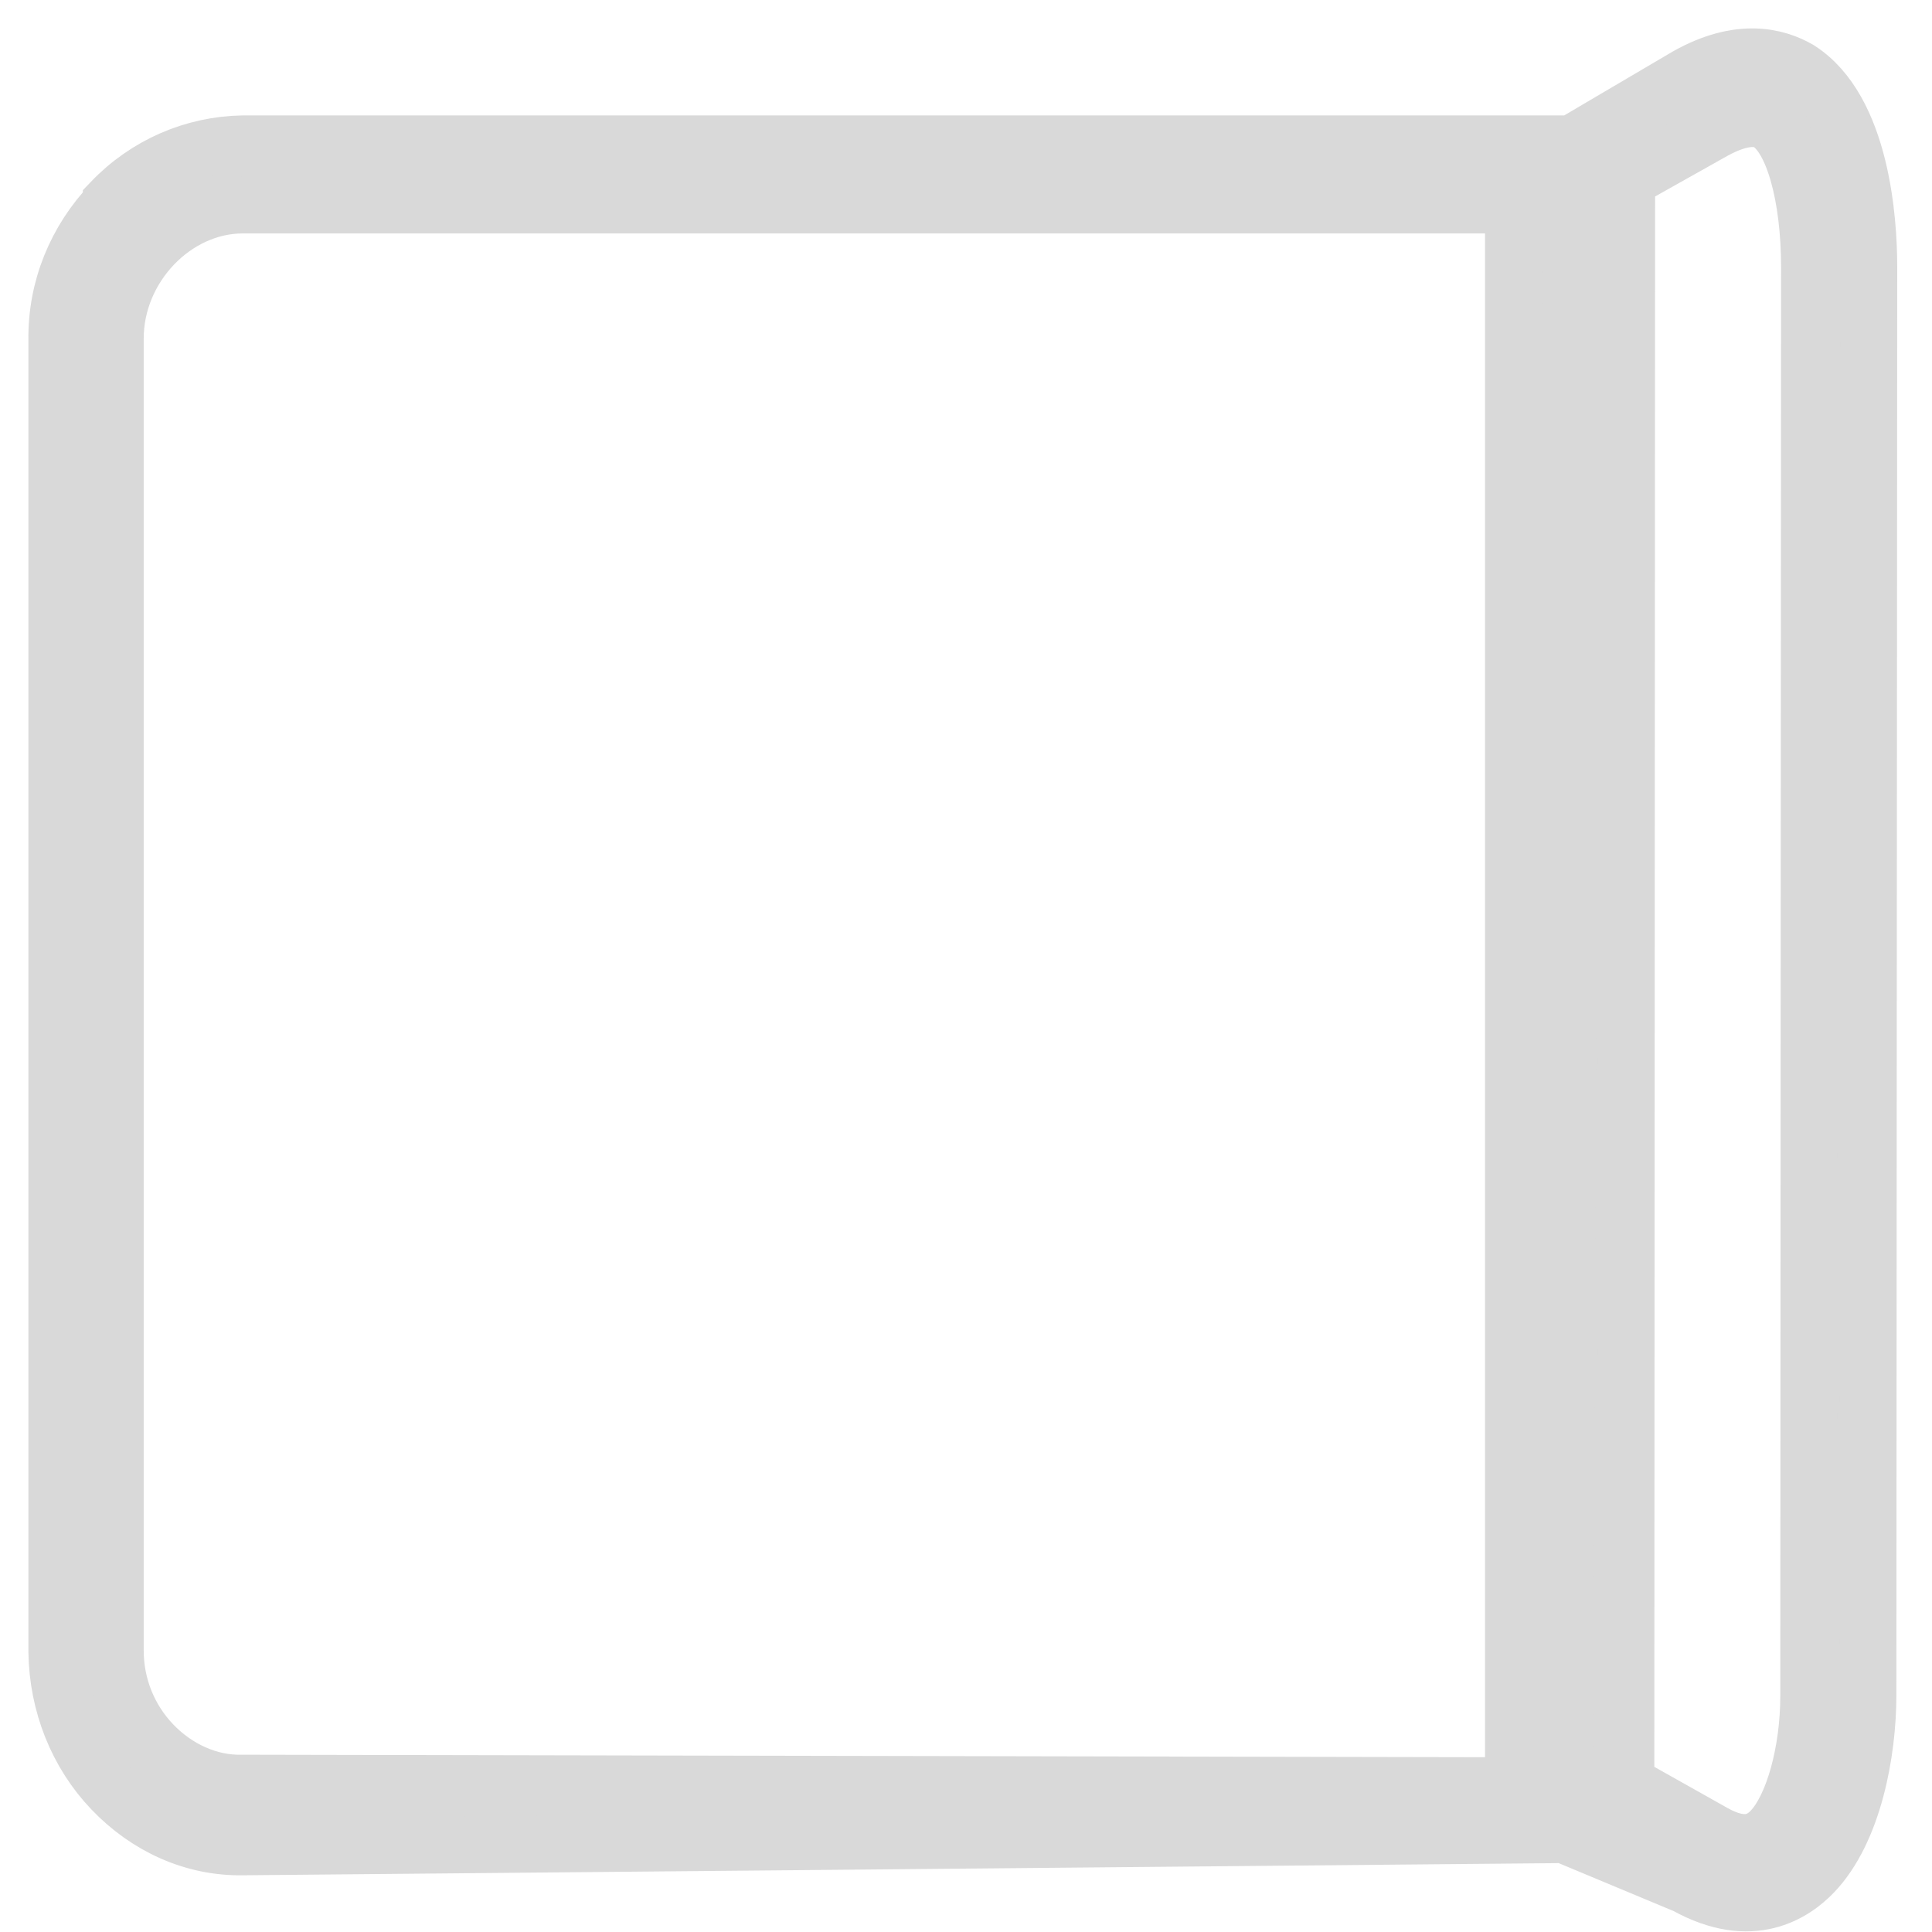 <svg width="34" height="34" viewBox="0 0 34 34" fill="none" xmlns="http://www.w3.org/2000/svg">
<path d="M1.958 3.548C2.573 2.905 3.402 2.546 4.274 2.531L27.664 2.531L27.528 32.287L4.274 32.502C3.402 32.517 2.587 32.143 1.972 31.5C1.357 30.857 1.014 29.989 1 29.077V5.986C0.986 5.073 1.343 4.221 1.958 3.578V3.548ZM26.634 3.608L4.274 3.608C3.073 3.608 2.029 4.7 2.029 5.956L2.029 29.047C2.029 29.675 2.272 30.259 2.687 30.692C3.102 31.126 3.673 31.395 4.26 31.38L26.634 31.425V3.608Z" fill="#D9D9D9"/>
<path d="M27.664 2.531L29.685 1.341C30.614 0.817 31.272 0.997 31.658 1.221C32.759 1.924 32.888 3.883 32.888 4.691L32.873 29.831C32.873 30.848 32.616 32.224 31.916 32.957C31.572 33.316 30.829 33.824 29.671 33.181L27.528 32.287L27.664 2.531ZM31.172 32.209C31.558 31.805 31.83 30.833 31.83 29.846L31.844 4.706C31.844 3.449 31.558 2.432 31.129 2.163C30.915 2.029 30.586 2.073 30.171 2.298L28.627 3.165L28.613 31.386L30.157 32.254C30.715 32.568 31 32.388 31.172 32.209Z" fill="#D9D9D9"/>
<path d="M27.664 2.531L4.274 2.531C3.402 2.546 2.573 2.905 1.958 3.548V3.578C1.343 4.221 0.986 5.073 1 5.986V29.077C1.014 29.989 1.357 30.857 1.972 31.5C2.587 32.143 3.402 32.517 4.274 32.502L27.528 32.287M27.664 2.531L27.528 32.287M27.664 2.531L29.685 1.341C30.614 0.817 31.272 0.997 31.658 1.221C32.759 1.924 32.888 3.883 32.888 4.691L32.873 29.831C32.873 30.848 32.616 32.224 31.916 32.957C31.572 33.316 30.829 33.824 29.671 33.181L27.528 32.287M26.634 3.608L4.274 3.608C3.073 3.608 2.029 4.7 2.029 5.956L2.029 29.047C2.029 29.675 2.272 30.259 2.687 30.692C3.102 31.126 3.673 31.395 4.26 31.38L26.634 31.425V3.608ZM31.172 32.209C31.558 31.805 31.83 30.833 31.83 29.846L31.844 4.706C31.844 3.449 31.558 2.432 31.129 2.163C30.915 2.029 30.586 2.073 30.171 2.298L28.627 3.165L28.613 31.386L30.157 32.254C30.715 32.568 31 32.388 31.172 32.209Z" stroke="#D9D9D9" stroke-miterlimit="10"/>
</svg>
